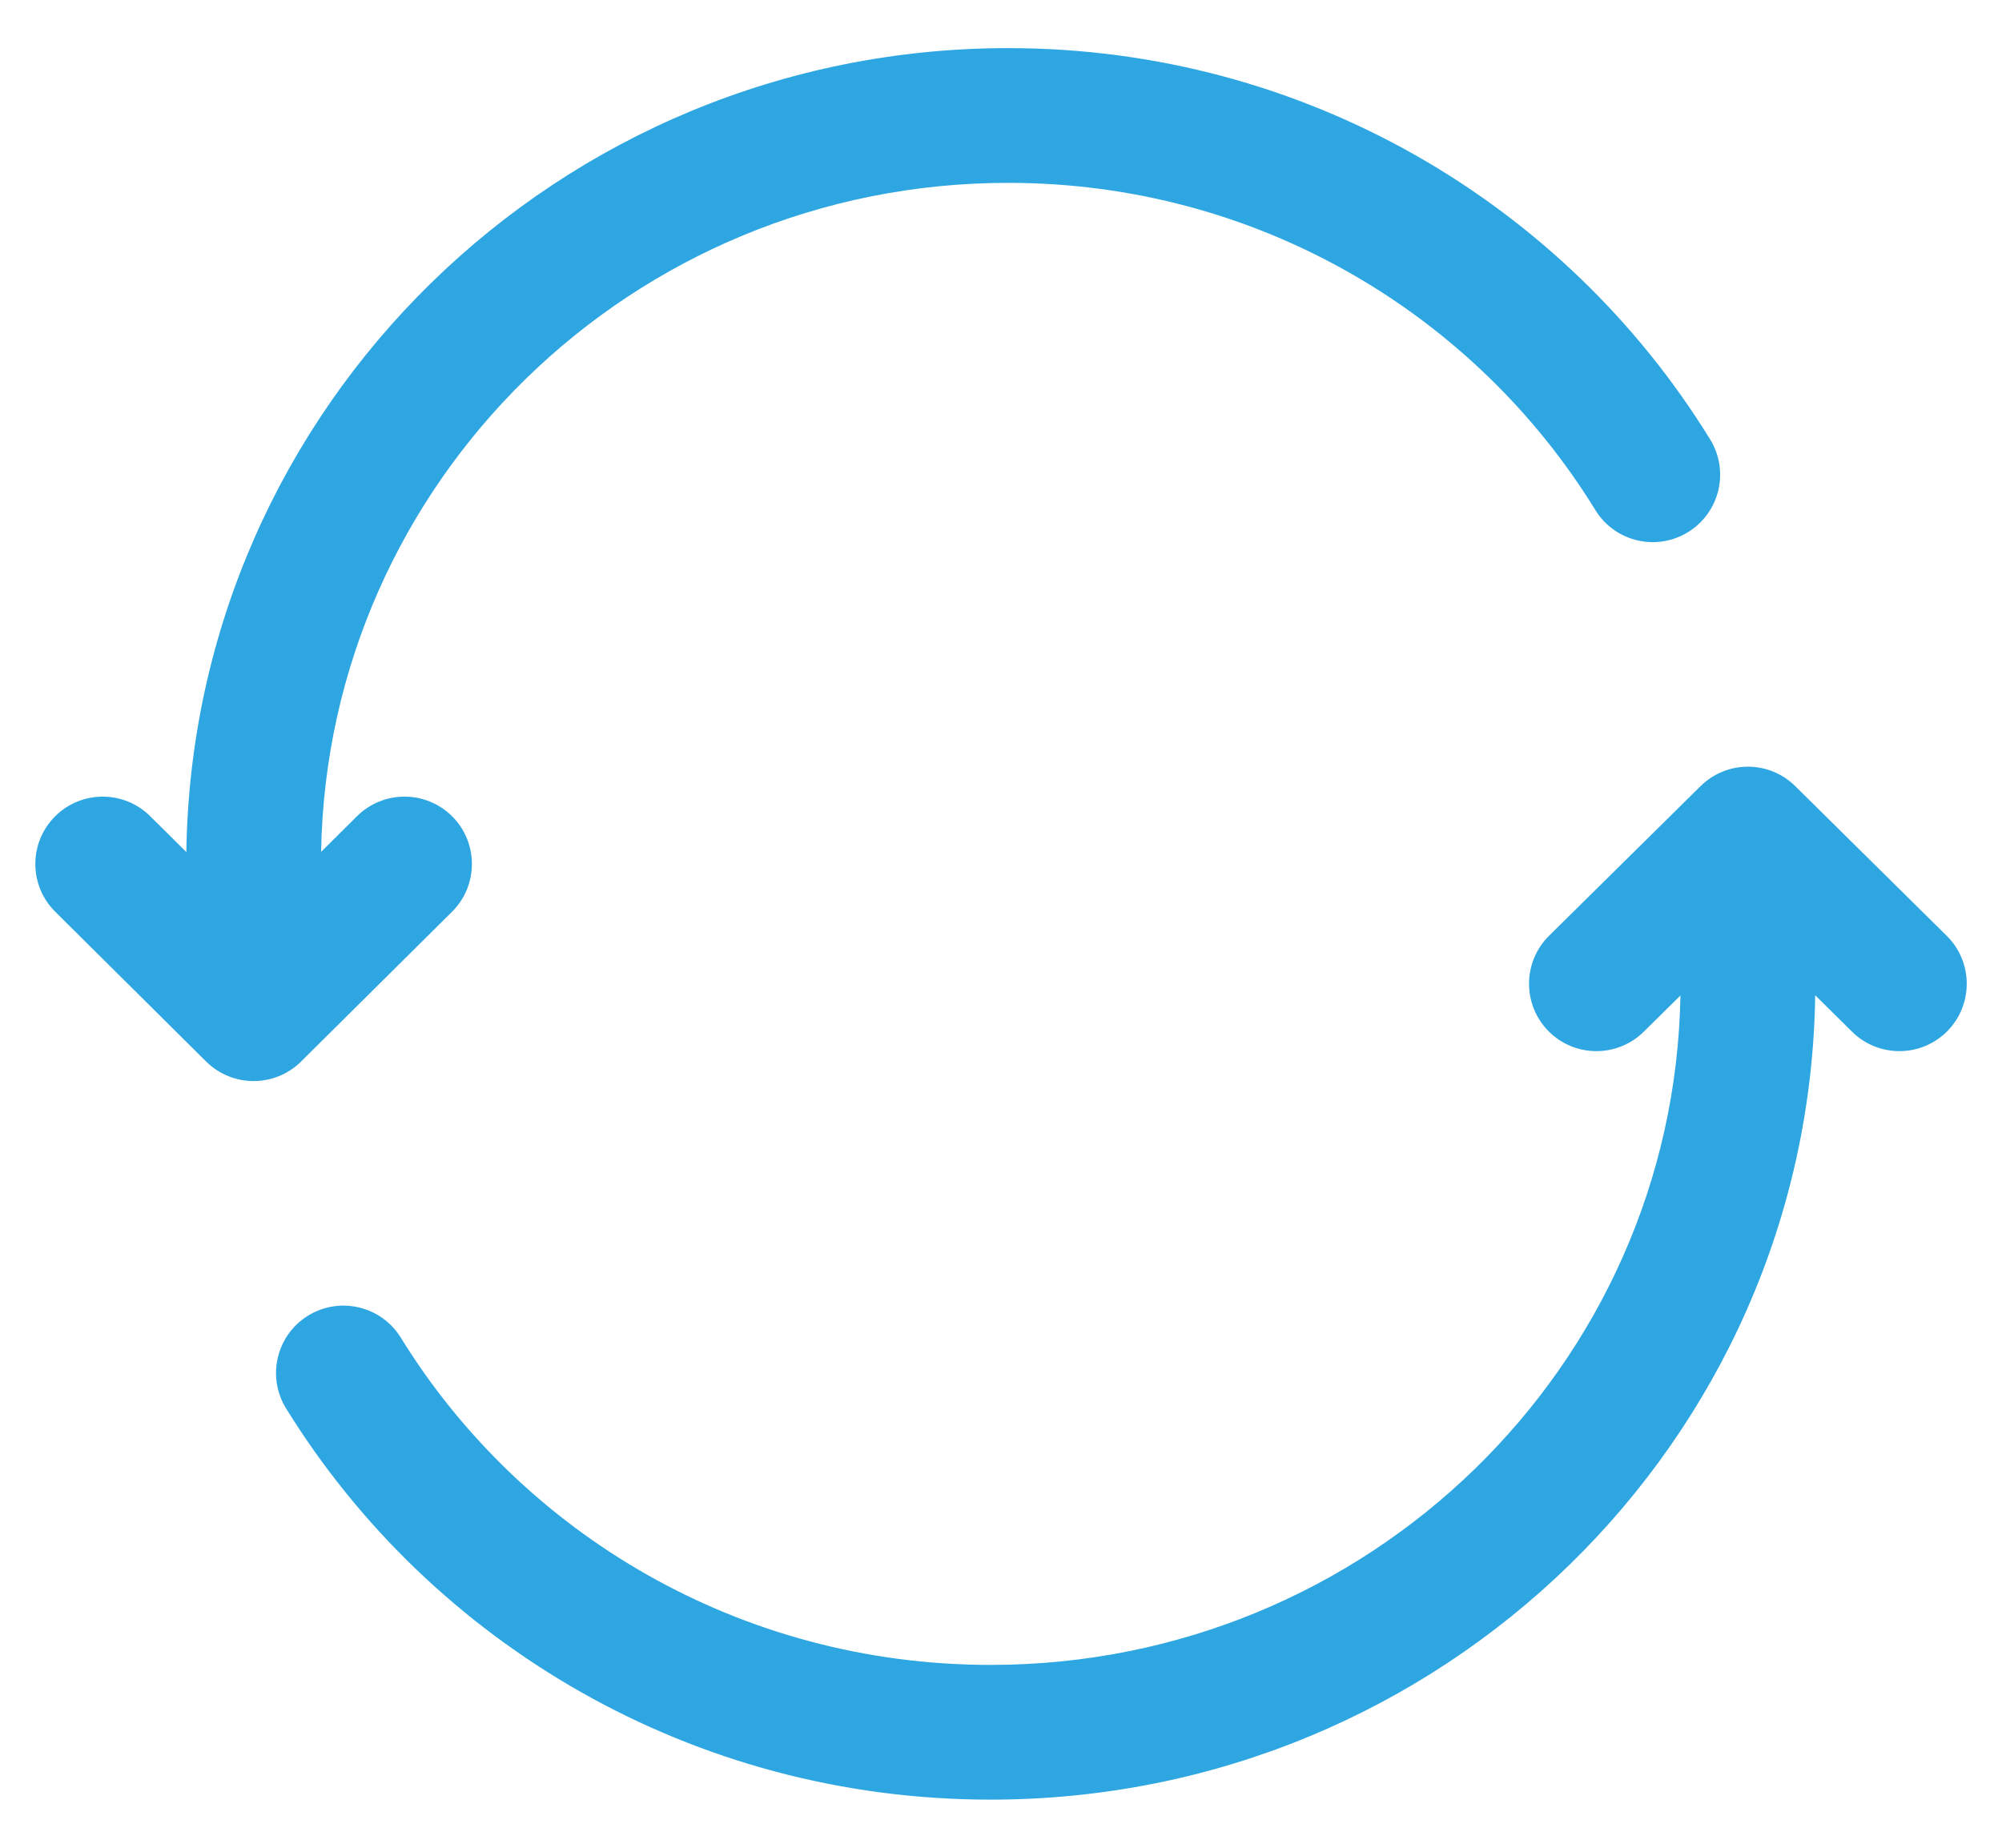 <svg width="26" height="24" viewBox="0 0 26 24" fill="none" xmlns="http://www.w3.org/2000/svg">
<path fill-rule="evenodd" clip-rule="evenodd" d="M2.42 11.067C2.503 5.28 7.256 0.625 13.093 0.625C16.953 0.625 20.335 2.66 22.21 5.708C22.463 6.12 22.334 6.659 21.922 6.912C21.511 7.165 20.972 7.037 20.719 6.625C19.152 4.077 16.324 2.375 13.093 2.375C8.211 2.375 4.255 6.257 4.17 11.065L4.637 10.601C4.98 10.261 5.534 10.263 5.875 10.606C6.215 10.949 6.213 11.503 5.87 11.843L3.91 13.788C3.569 14.126 3.019 14.126 2.677 13.788L0.718 11.843C0.375 11.503 0.372 10.949 0.713 10.606C1.053 10.263 1.607 10.261 1.95 10.601L2.42 11.067ZM22.085 10.211C22.426 9.874 22.974 9.874 23.315 10.211L25.282 12.155C25.626 12.495 25.629 13.049 25.29 13.393C24.95 13.737 24.396 13.74 24.052 13.4L23.574 12.927C23.493 18.72 18.719 23.375 12.864 23.375C8.992 23.375 5.597 21.341 3.715 18.293C3.462 17.882 3.589 17.343 4 17.089C4.412 16.835 4.951 16.963 5.205 17.374C6.777 19.922 9.617 21.625 12.864 21.625C17.771 21.625 21.741 17.737 21.824 12.93L21.348 13.4C21.004 13.74 20.45 13.737 20.11 13.393C19.771 13.049 19.774 12.495 20.117 12.155L22.085 10.211Z" fill="#2EA6E2"/>
</svg>
